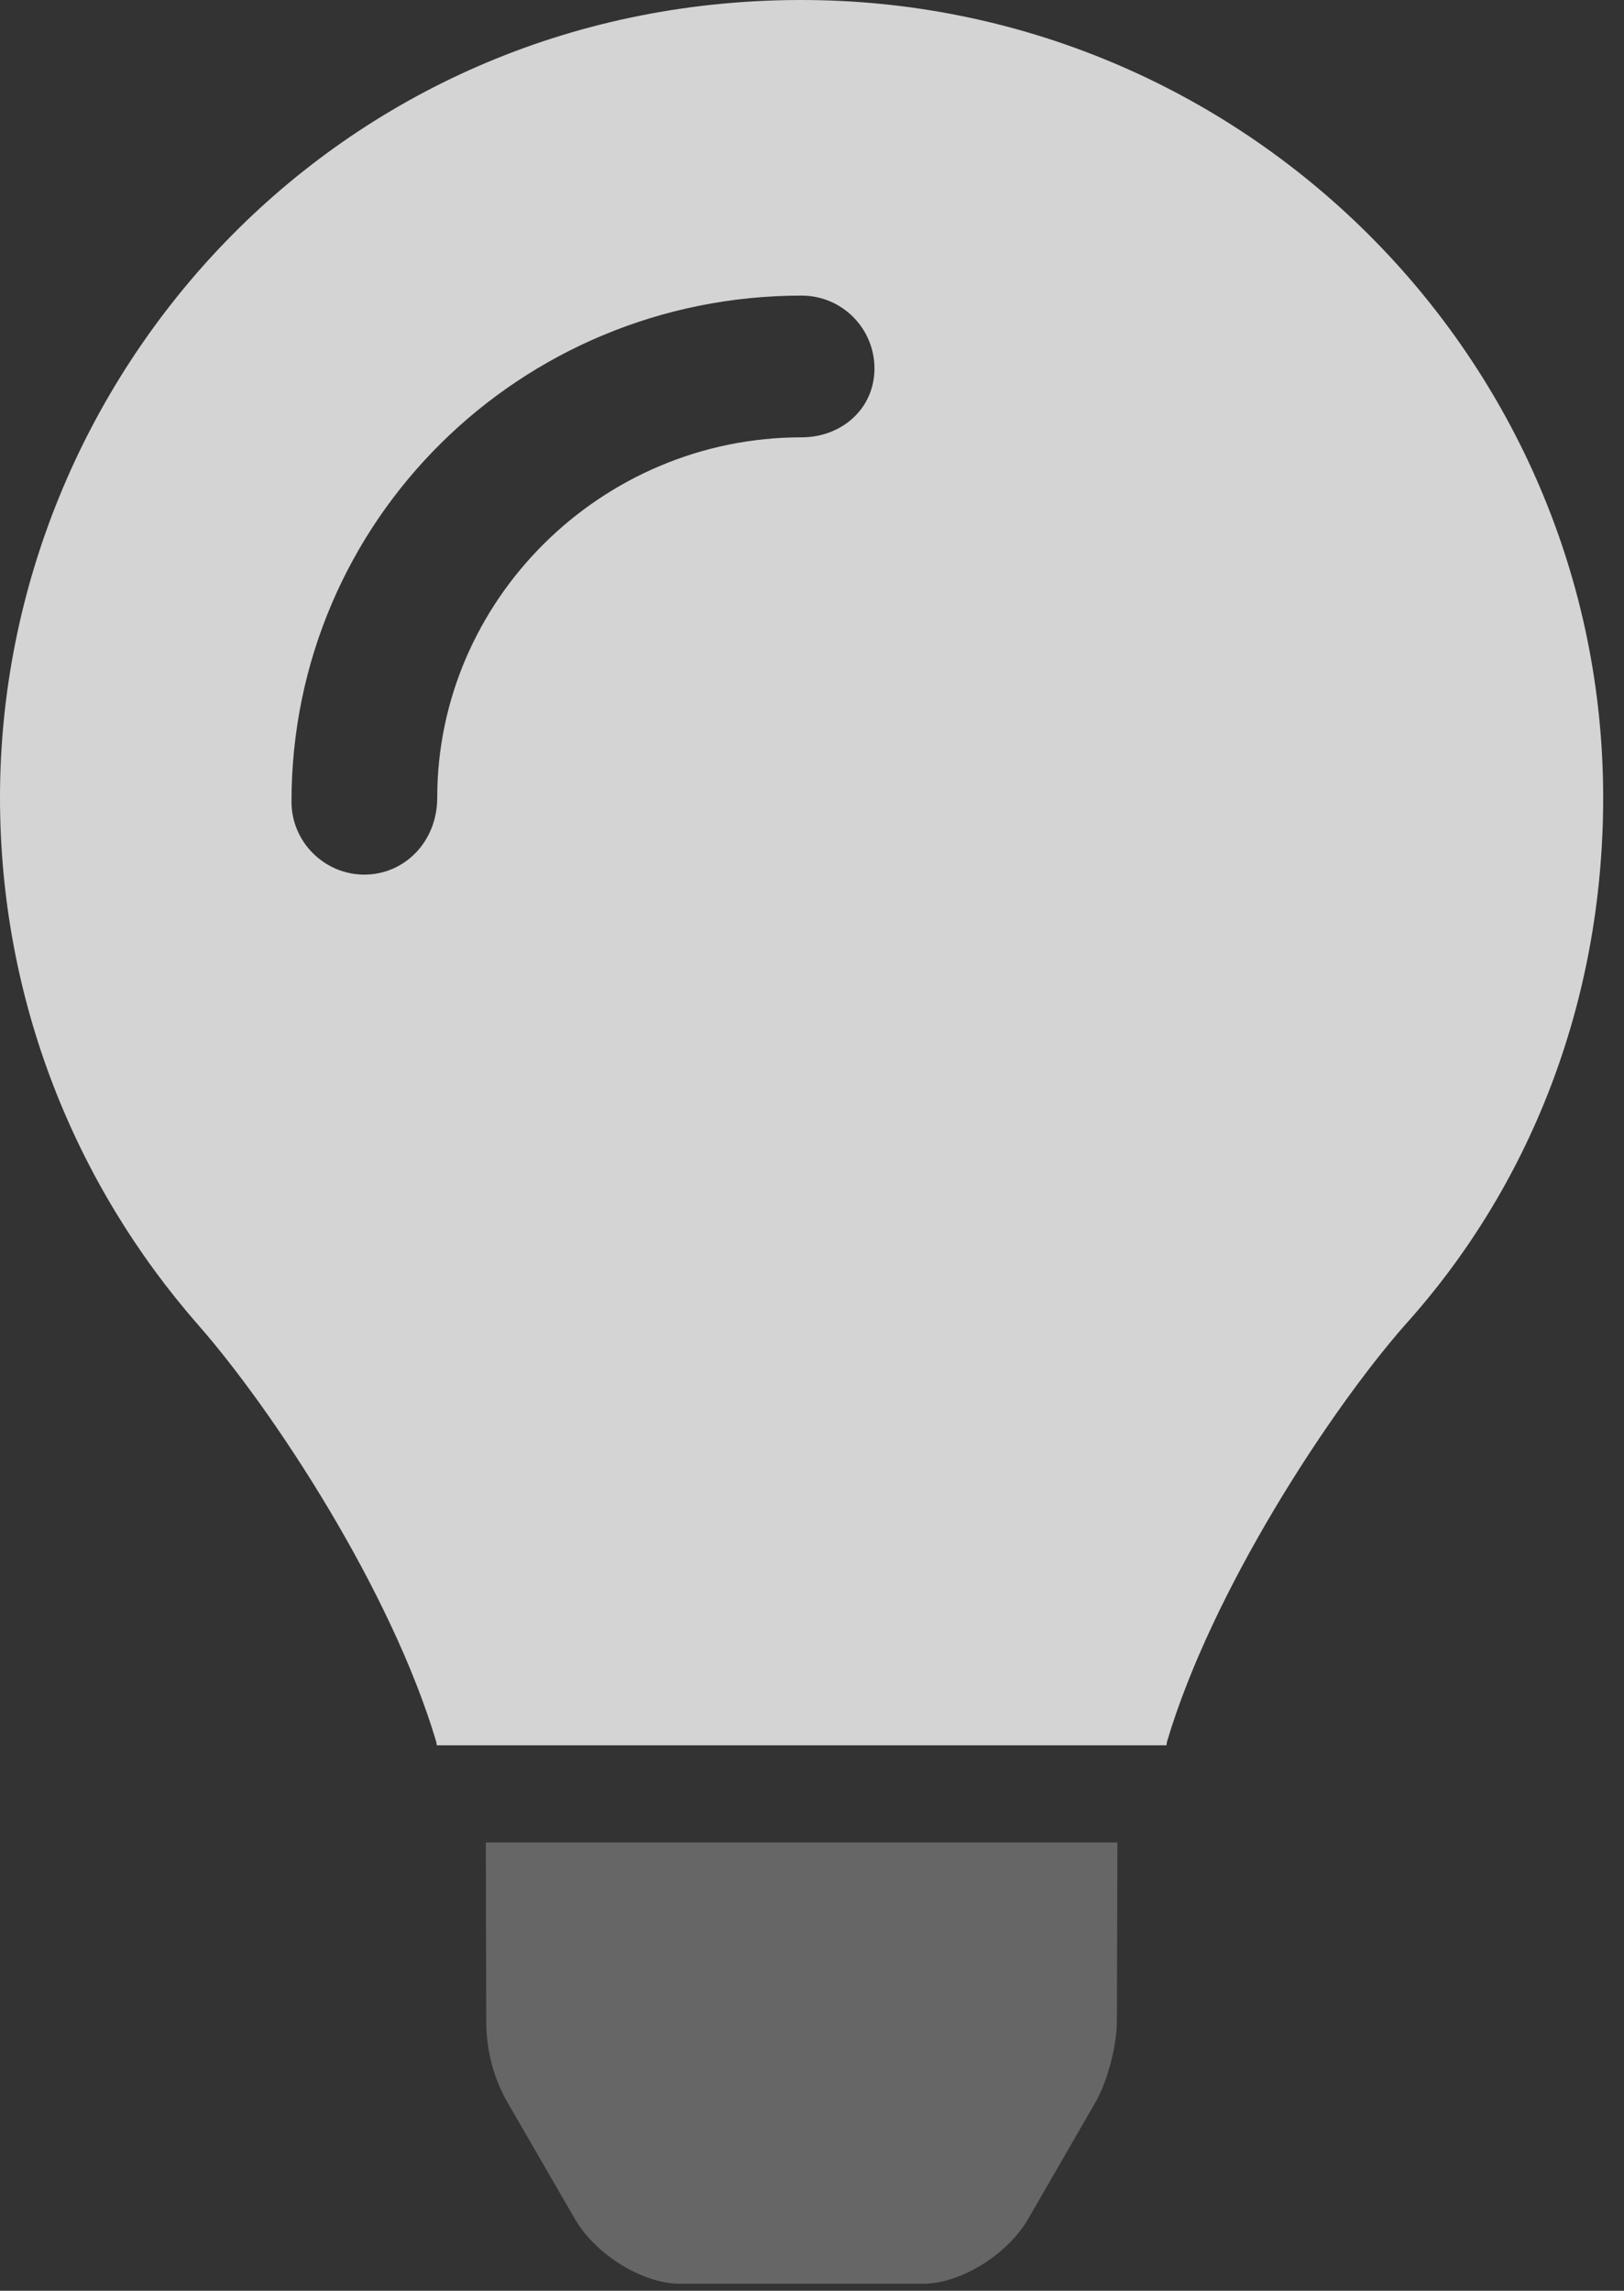 <svg width="39" height="55" viewBox="0 0 39 55" fill="none" xmlns="http://www.w3.org/2000/svg">
<rect x="0" y="0" width="39" height="55" fill="#333333" stroke="none"/>
<path d="M19.184 9.14172e-05C8.033 0.034 0 9.074 0 19.15C0 24.004 1.798 28.43 4.764 31.816C6.572 33.877 9.395 38.185 10.476 41.818C10.479 41.846 10.486 41.875 10.49 41.904H28.012C28.015 41.875 28.022 41.847 28.025 41.818C29.105 38.185 31.929 33.877 33.737 31.816C36.706 28.524 38.5 24.105 38.5 19.15C38.5 8.597 29.848 -0.032 19.184 9.14172e-05ZM19.25 10.5C14.423 10.5 10.5 14.425 10.5 19.151C10.5 20.211 9.713 20.999 8.75 20.999C7.787 20.999 7 20.211 7 19.249C7 12.494 12.496 7.097 19.25 7.097C20.217 7.097 21 7.88 21 8.847C21 9.814 20.212 10.5 19.25 10.5Z" fill="#D4D4D4"/>
<path d="M12.177 50.459C11.849 49.885 11.677 49.213 11.677 48.525L11.667 44.237H26.834L26.822 48.525C26.822 49.108 26.593 49.975 26.315 50.461L24.695 53.269C24.198 54.131 23.068 54.831 22.173 54.831H16.327C15.43 54.831 14.3 54.131 13.802 53.269L12.177 50.459Z" fill="white" fill-opacity="0.25"/>
</svg>
